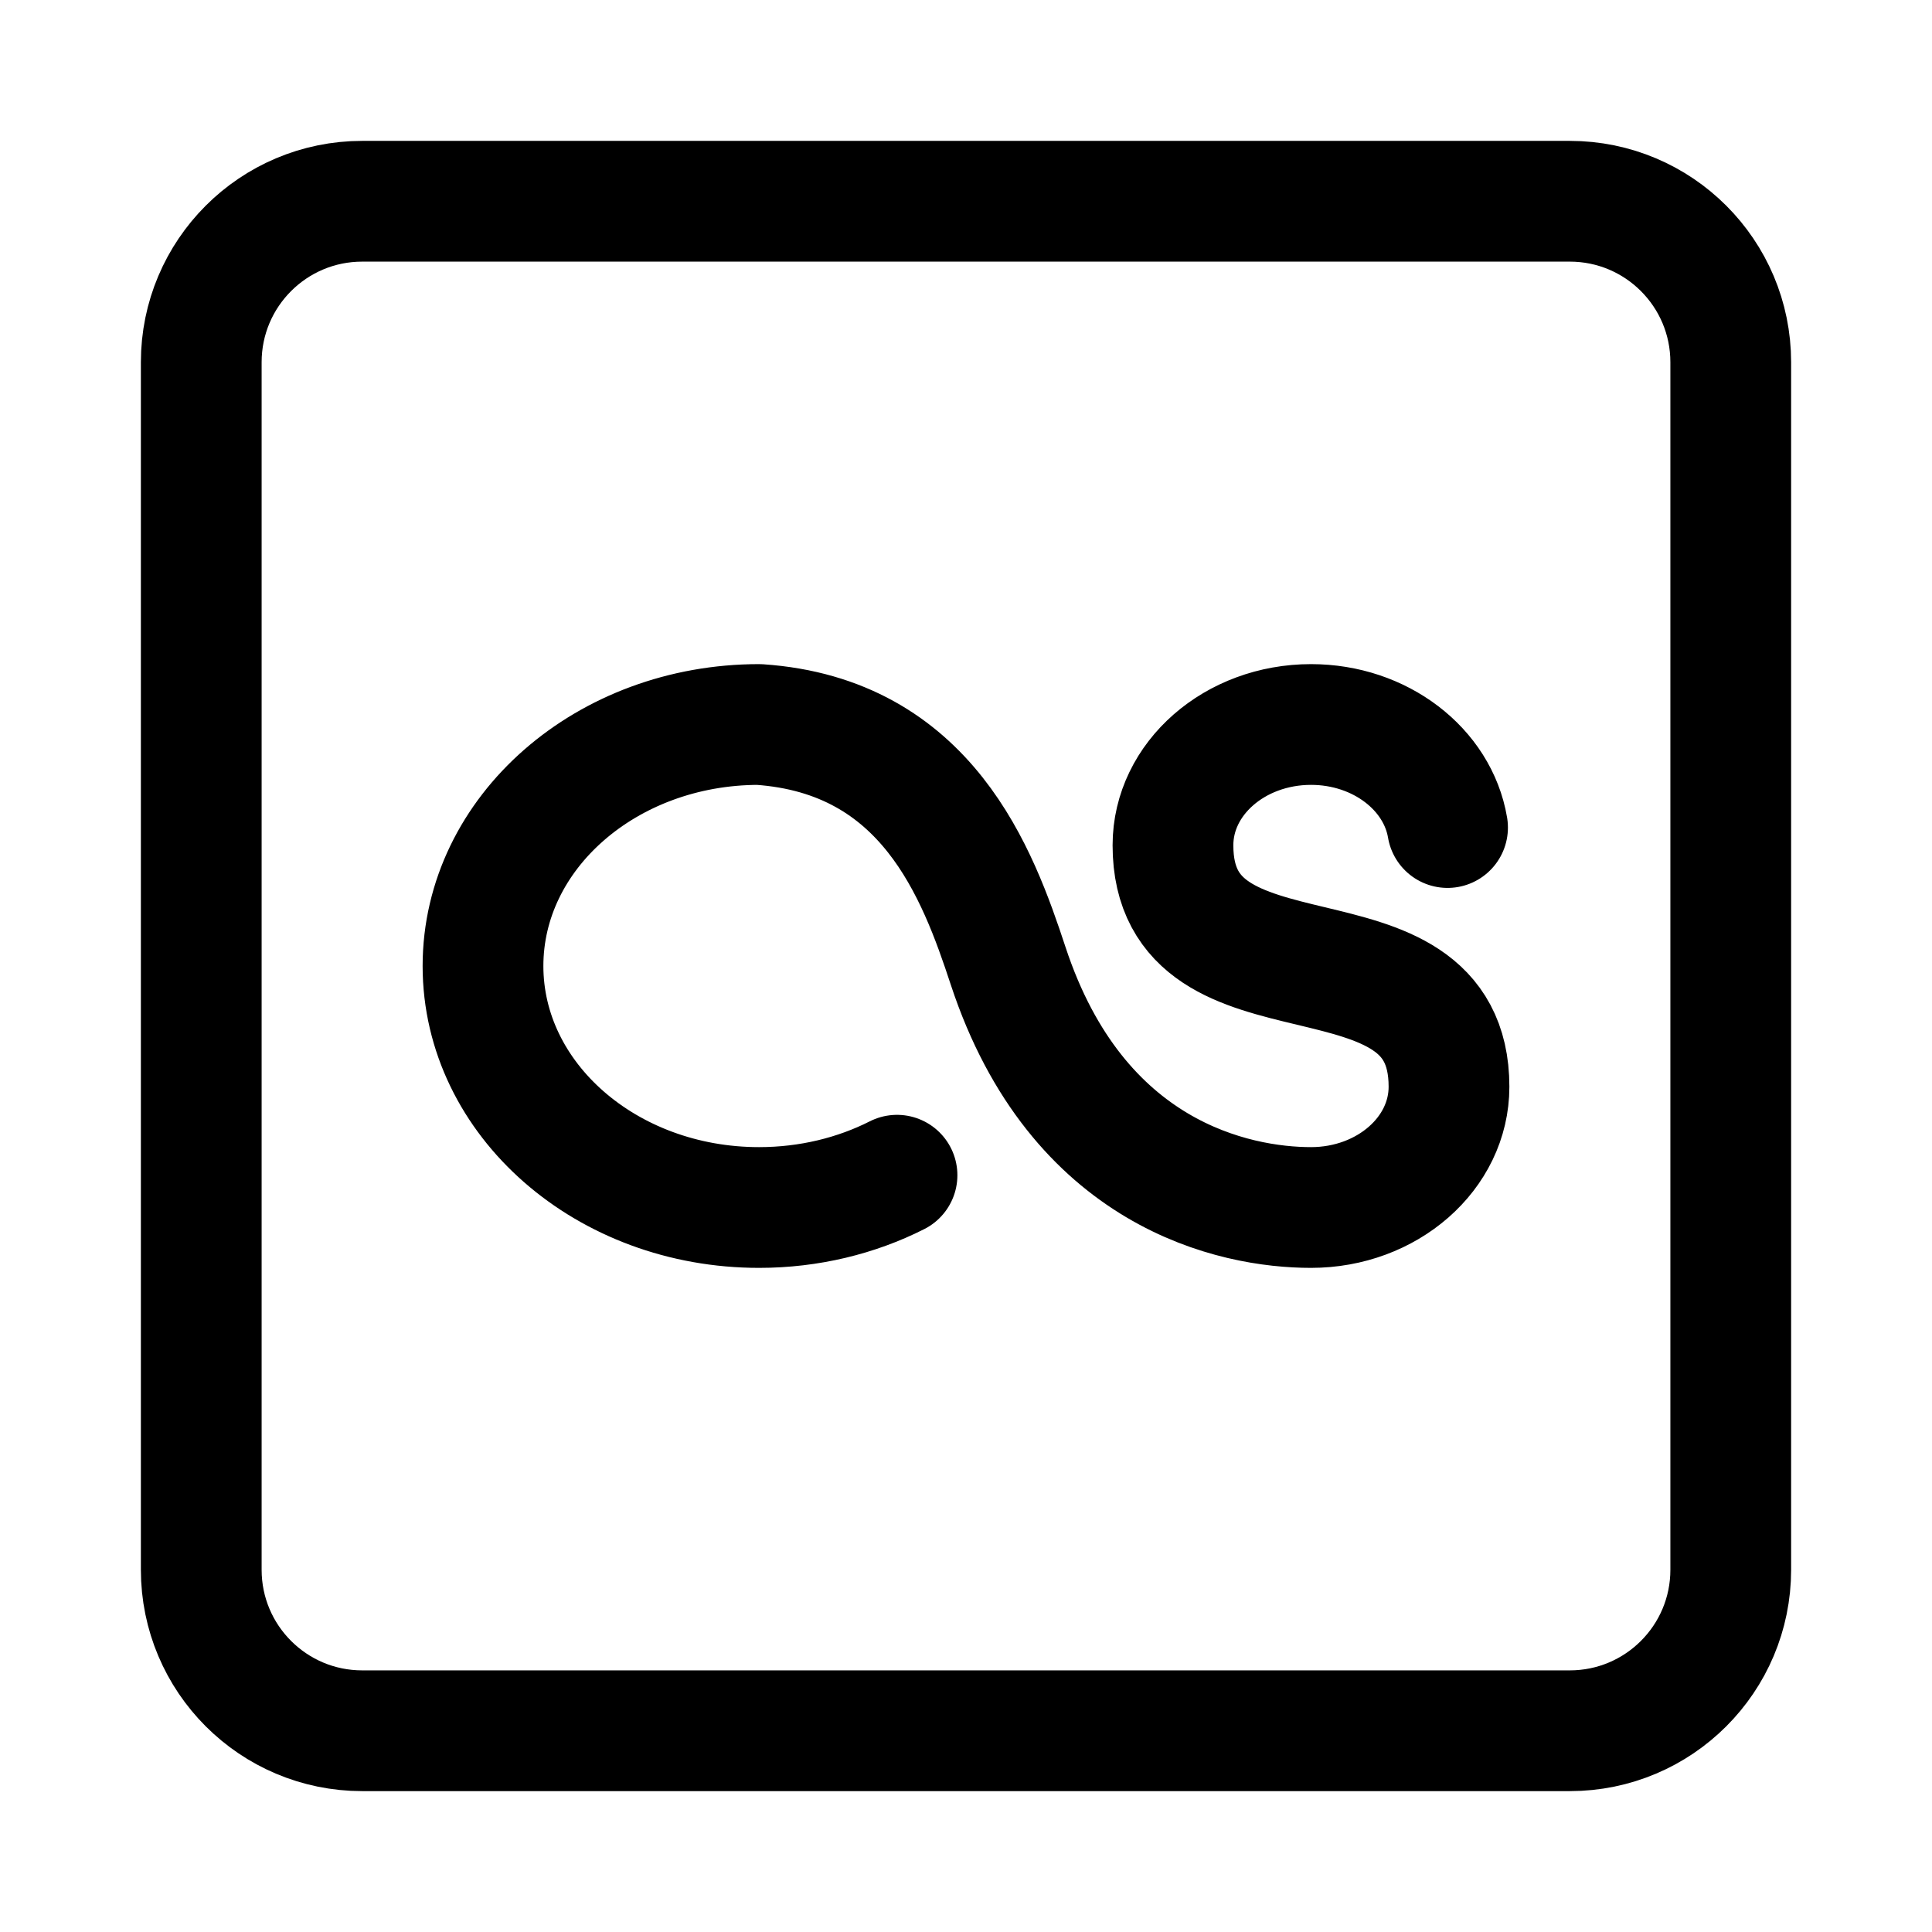 <svg width="24" height="24" viewBox="0 0 24 24" fill="none" xmlns="http://www.w3.org/2000/svg">
    <path d="M21.5 4.5V19.5C21.5 20.605 20.605 21.5 19.5 21.5H4.5C3.395 21.5 2.5 20.605 2.5 19.5V4.5C2.5 3.395 3.395 2.5 4.5 2.5H19.5C20.605 2.5 21.5 3.395 21.5 4.5Z" stroke="currentColor" stroke-width="1.5" stroke-linecap="round" stroke-linejoin="round"/>
    <path d="M11.143 14.599C10.639 14.854 10.053 15 9.429 15C7.535 15 6 13.657 6 12C6 10.343 7.535 9 9.429 9C11.518 9.142 12.146 10.852 12.524 12C13.381 14.599 15.339 15 16.286 15C17.233 15 18 14.328 18 13.5C18 11.322 14.571 12.678 14.571 10.5C14.571 9.672 15.339 9 16.286 9C17.147 9 17.86 9.556 17.982 10.28" stroke="currentColor" stroke-width="1.5" stroke-linecap="round" stroke-linejoin="round"/>
</svg>

